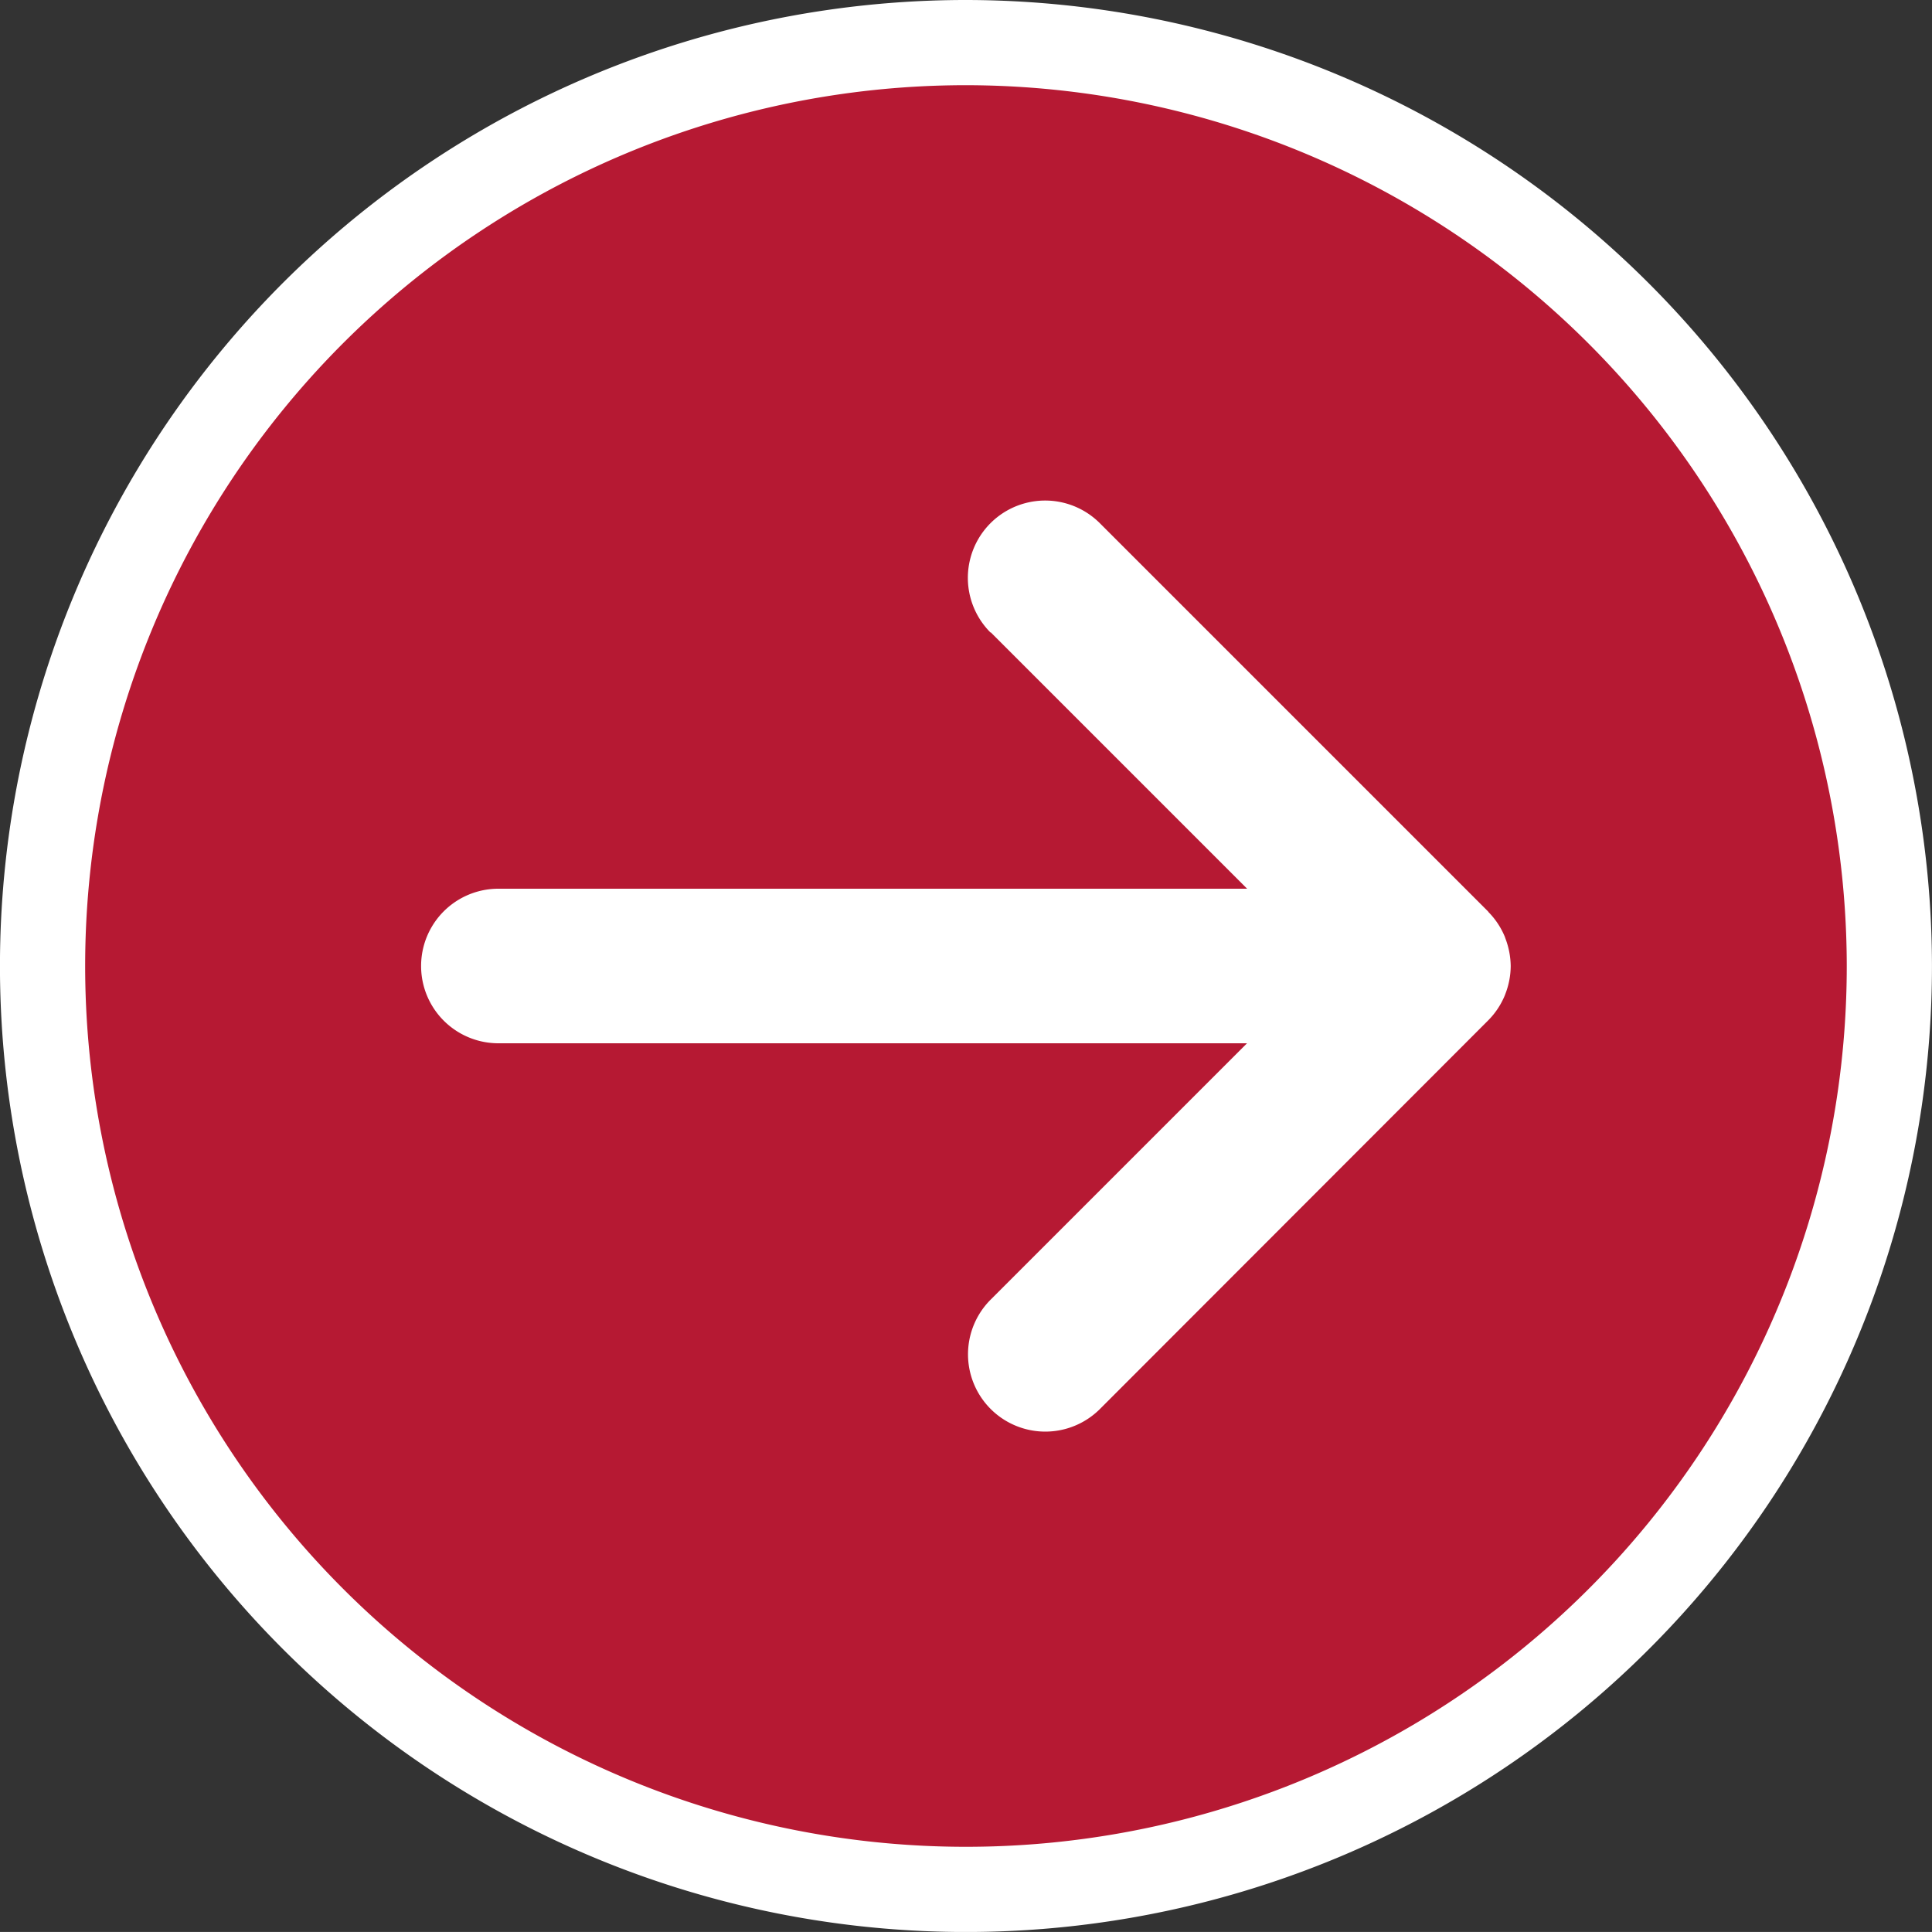 <svg id="Layer_1" data-name="Layer 1" xmlns="http://www.w3.org/2000/svg" viewBox="0 0 51.248 51.246"><rect x="0" y="0" width="51.248" height="51.246" fill="#333333" stroke="none"/><defs><style>.cls-1{fill:#b61933;}.cls-2{fill:none;stroke:#fff;stroke-miterlimit:10;stroke-width:2.26px;}.cls-3{fill:#fff;}</style></defs><title>SVG LAS BAMBAS</title><path class="cls-1" d="M50.117,25.622A24.494,24.494,0,1,1,25.624,1.13,24.521,24.521,0,0,1,50.117,25.622Z"/><path class="cls-2" d="M50.117,25.622A24.494,24.494,0,1,1,25.624,1.13,24.521,24.521,0,0,1,50.117,25.622Z"/><path class="cls-3" d="M26.281,16.774l6.8,6.8H13.22a2.048,2.048,0,1,0,0,4.1H33.078l-6.8,6.8a2.048,2.048,0,0,0,2.9,2.9L39.457,27.085a2.05,2.05,0,0,0,.462-.687l.008-.023a2.077,2.077,0,0,0,.146-.751h0v0a2.133,2.133,0,0,0-.143-.737c-.005-.014-.008-.027-.014-.041a2.058,2.058,0,0,0-.434-.654l-.008-.014-10.3-10.3a2.049,2.049,0,1,0-2.9,2.9Z"/></svg>